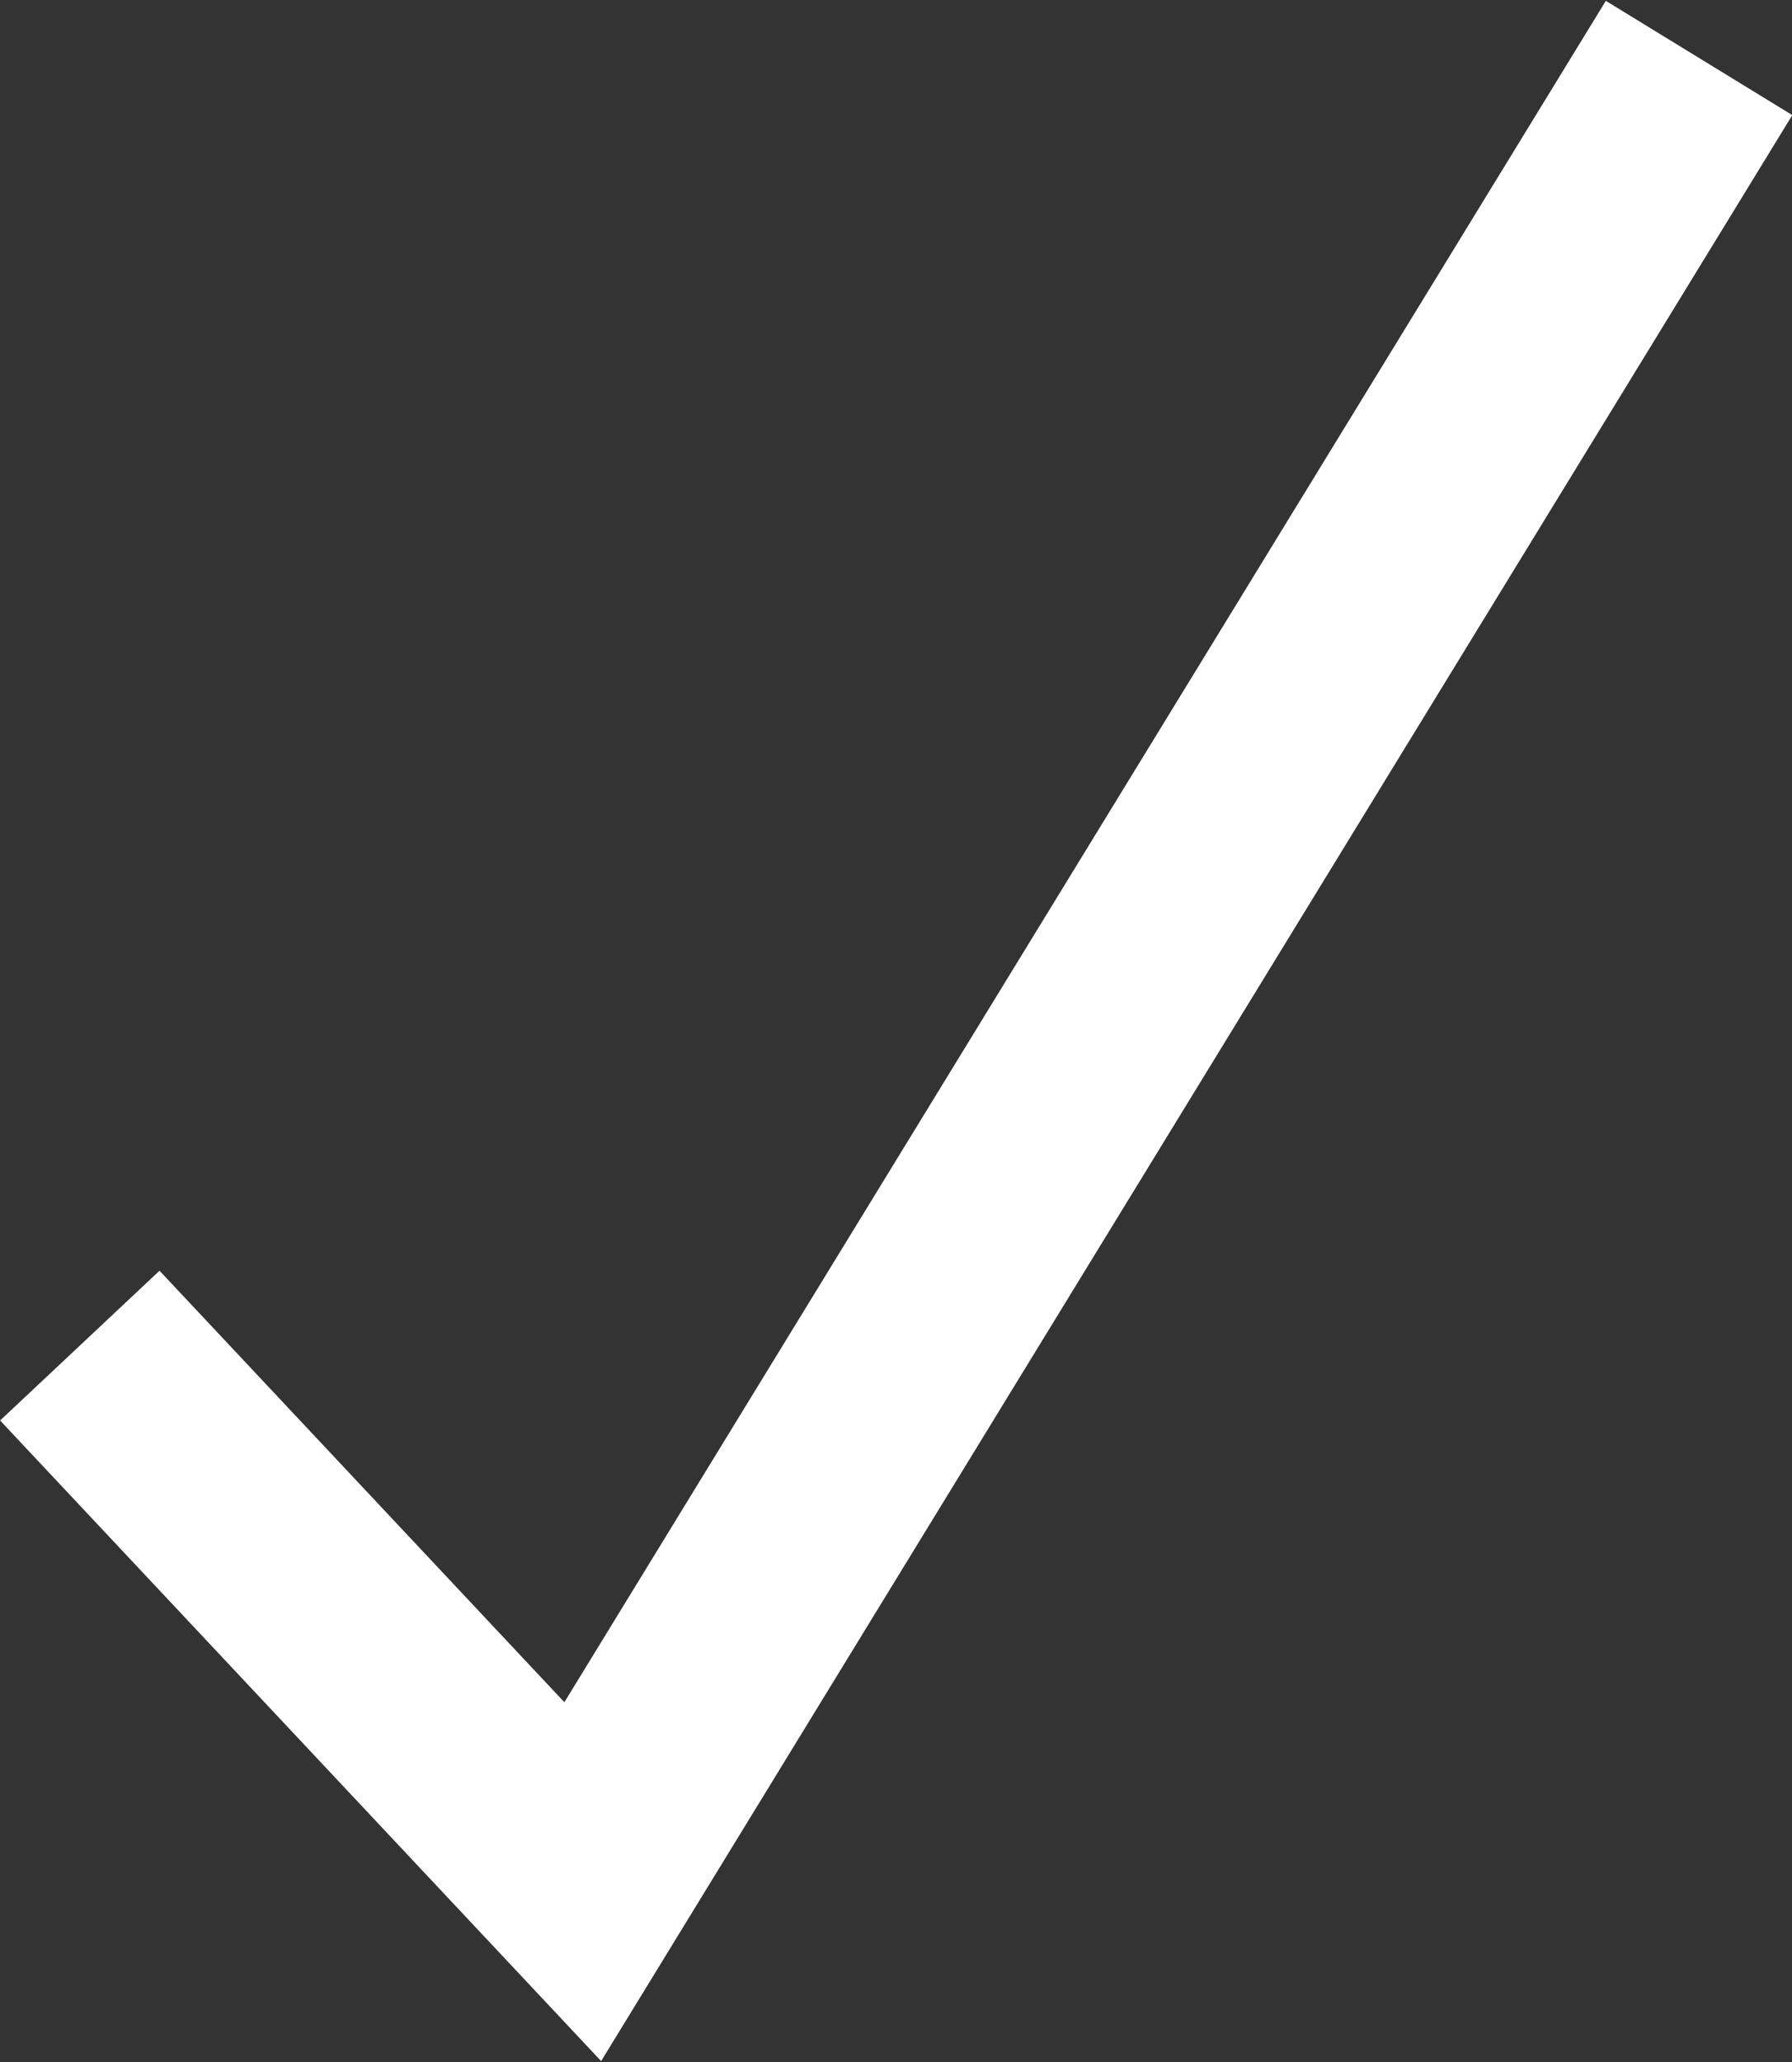 <svg xmlns="http://www.w3.org/2000/svg" width="16.39" height="18.85"><rect width="100%" height="100%" fill="#333333" stroke="none"/><path data-name="Контур 96" d="M.73 12.3l4.6 4.9L15.54.53" fill="none" stroke="#fff" stroke-width="2"/></svg>